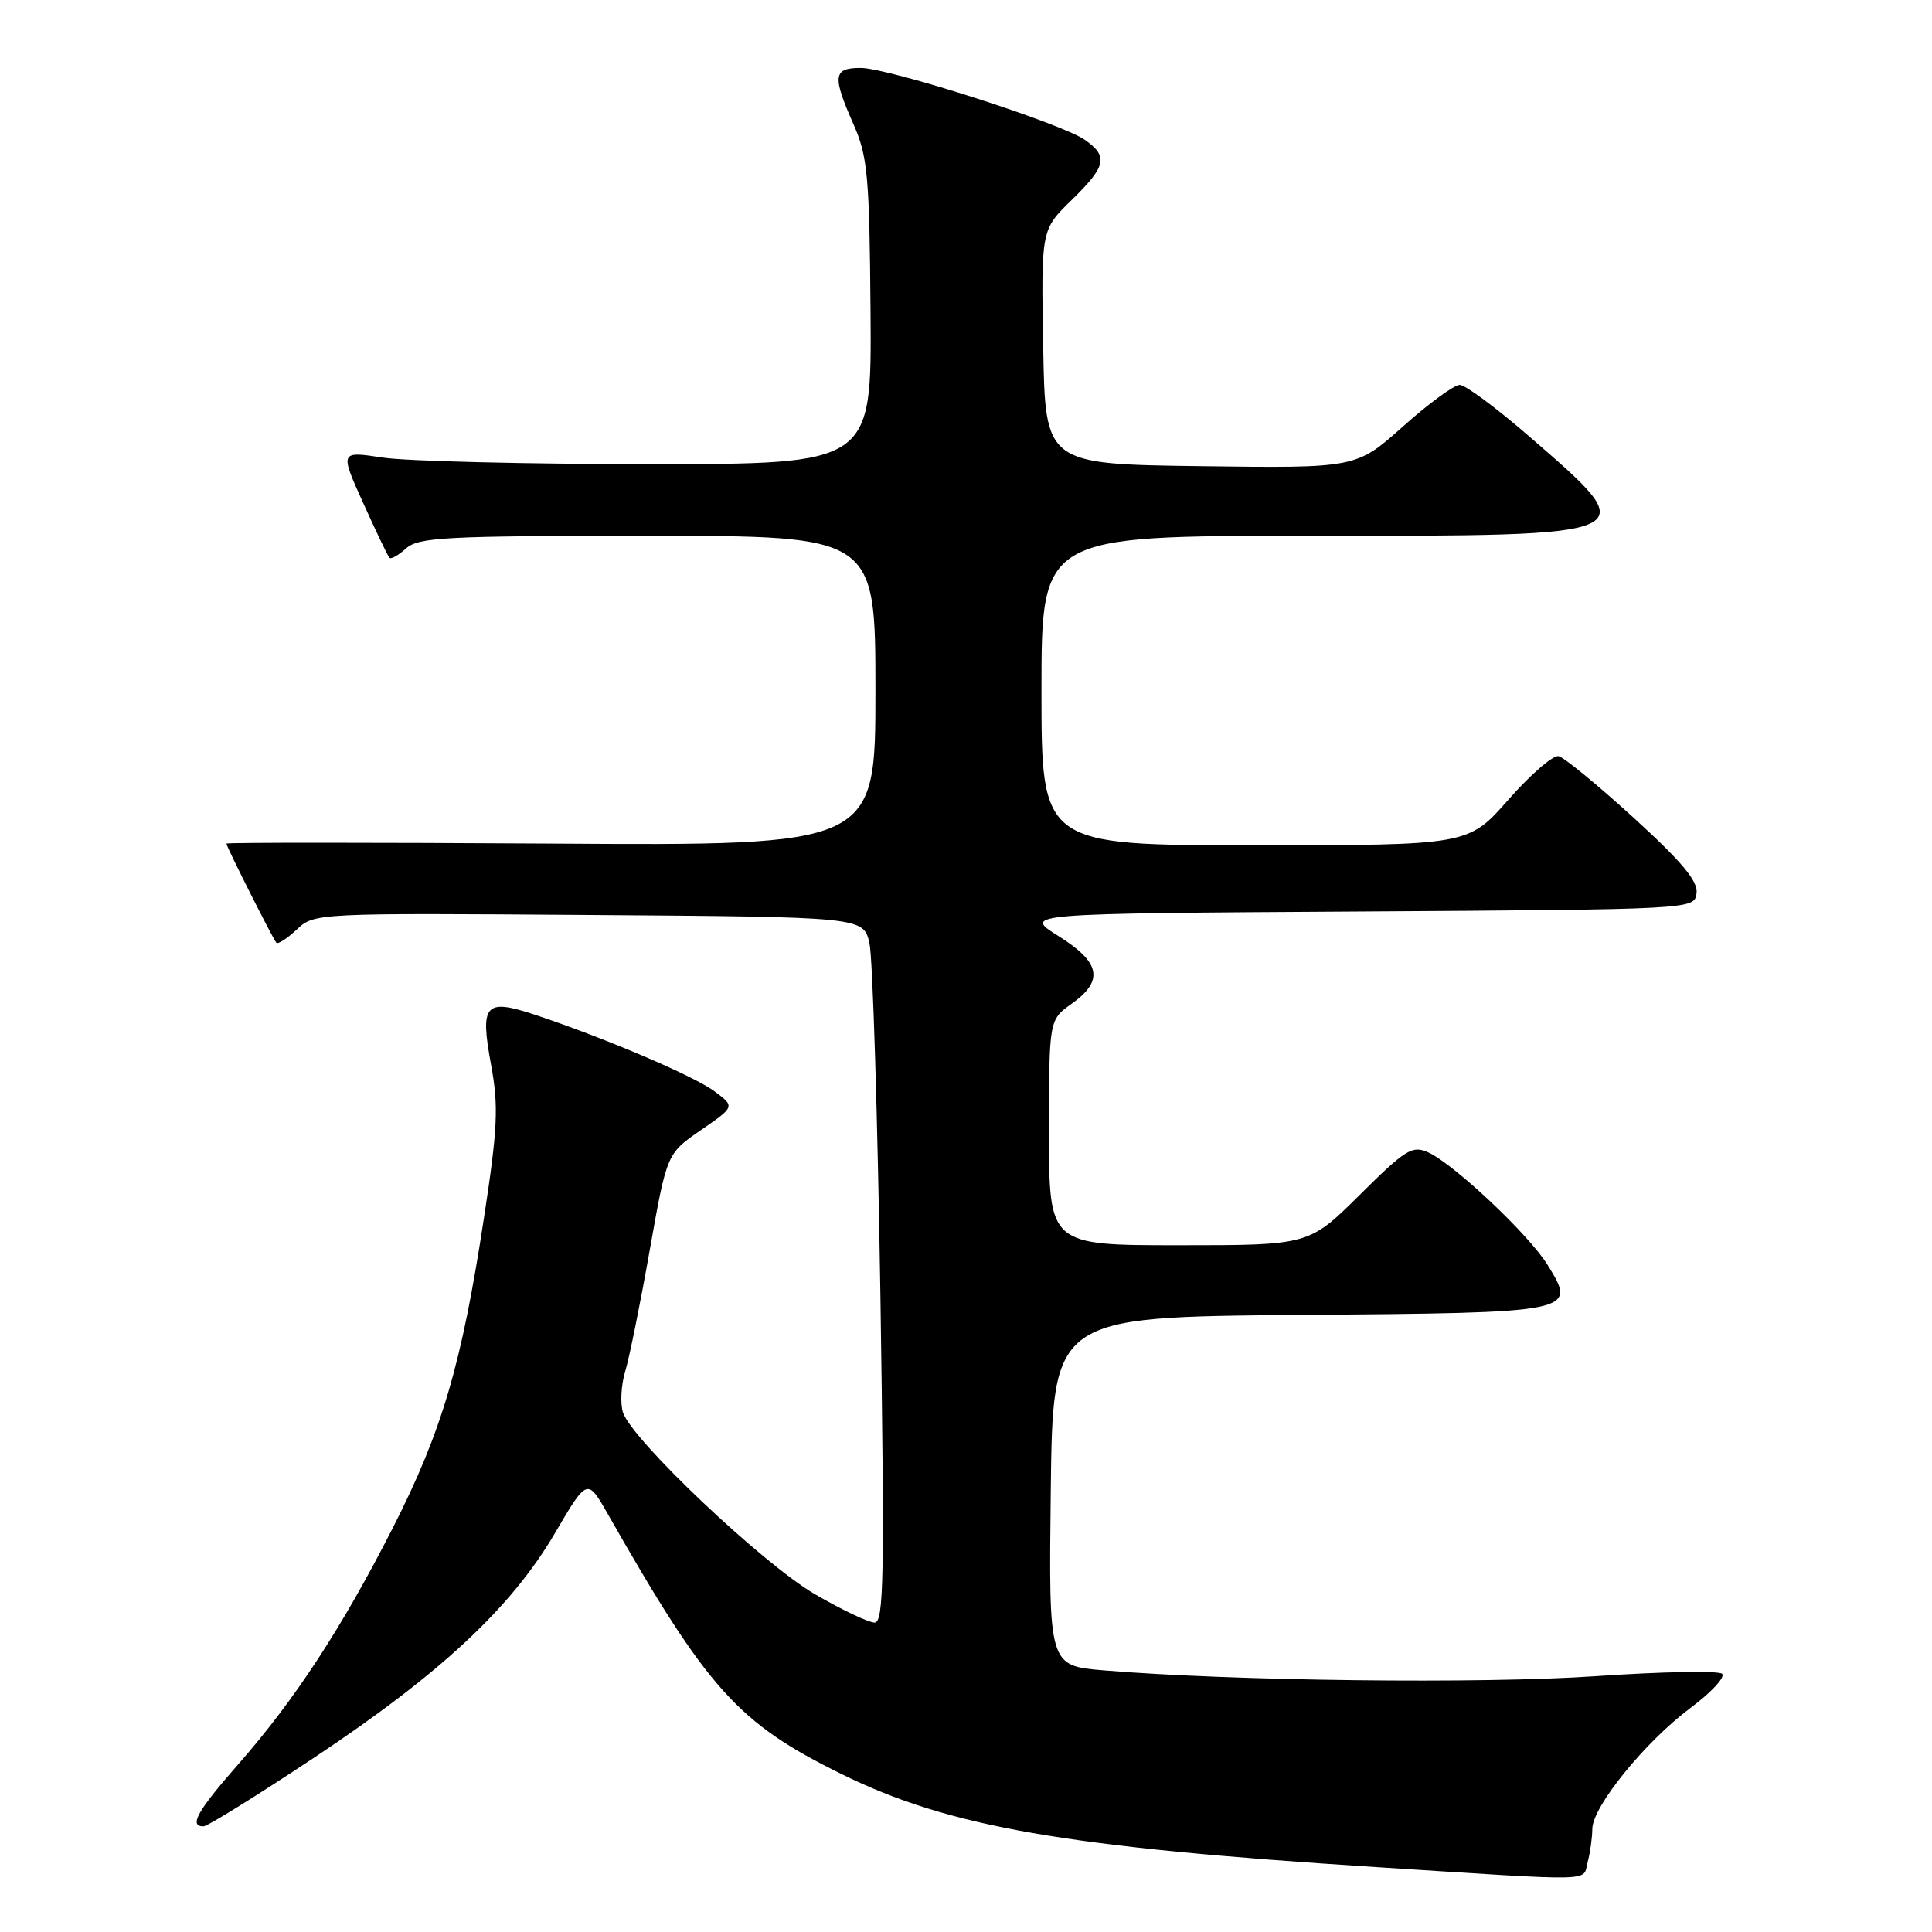 <?xml version="1.0" encoding="UTF-8" standalone="no"?>
<!DOCTYPE svg PUBLIC "-//W3C//DTD SVG 1.1//EN" "http://www.w3.org/Graphics/SVG/1.1/DTD/svg11.dtd" >
<svg xmlns="http://www.w3.org/2000/svg" xmlns:xlink="http://www.w3.org/1999/xlink" version="1.1" viewBox="0 0 256 256">
 <g >
 <path fill="currentColor"
d=" M 210.37 246.75 C 210.70 245.51 210.98 243.53 210.99 242.34 C 211.01 239.39 217.97 230.81 224.01 226.30 C 226.75 224.26 228.63 222.23 228.19 221.79 C 227.76 221.36 220.23 221.50 211.45 222.10 C 196.41 223.14 163.15 222.74 146.23 221.33 C 138.96 220.72 138.96 220.72 139.23 197.61 C 139.50 174.50 139.50 174.50 172.14 174.24 C 208.91 173.94 208.97 173.93 205.05 167.59 C 202.58 163.59 192.69 154.27 189.25 152.70 C 187.14 151.74 186.26 152.28 180.18 158.32 C 173.45 165.00 173.45 165.00 156.22 165.00 C 139.00 165.00 139.00 165.00 139.00 150.07 C 139.00 135.14 139.00 135.14 142.00 133.00 C 146.31 129.93 145.84 127.53 140.25 124.03 C 135.50 121.05 135.50 121.05 180.00 120.78 C 224.50 120.50 224.50 120.50 224.80 118.37 C 225.03 116.79 222.90 114.23 216.48 108.37 C 211.73 104.04 207.25 100.36 206.53 100.20 C 205.80 100.03 202.81 102.62 199.88 105.95 C 194.56 112.00 194.56 112.00 166.28 112.00 C 138.00 112.00 138.00 112.00 138.00 91.50 C 138.00 71.00 138.00 71.00 173.31 71.00 C 218.39 71.00 218.01 71.17 202.54 57.75 C 198.26 54.04 194.16 51.00 193.42 51.00 C 192.68 51.00 189.29 53.48 185.89 56.52 C 179.70 62.04 179.70 62.04 159.10 61.77 C 138.50 61.50 138.50 61.50 138.23 45.98 C 137.95 30.45 137.95 30.45 141.98 26.52 C 146.60 22.01 146.88 20.73 143.75 18.53 C 140.63 16.34 117.76 9.00 114.04 9.00 C 110.39 9.00 110.26 10.06 113.10 16.48 C 114.97 20.73 115.21 23.29 115.35 41.36 C 115.50 61.50 115.50 61.50 86.00 61.50 C 69.78 61.50 53.92 61.11 50.76 60.64 C 45.02 59.77 45.02 59.77 48.12 66.64 C 49.82 70.41 51.39 73.68 51.60 73.91 C 51.81 74.14 52.81 73.57 53.82 72.66 C 55.45 71.19 59.12 71.00 85.83 71.00 C 116.00 71.00 116.00 71.00 116.00 91.53 C 116.00 112.06 116.00 112.06 73.00 111.78 C 49.35 111.63 30.00 111.63 30.00 111.78 C 30.00 112.19 36.17 124.42 36.62 124.92 C 36.83 125.15 38.05 124.36 39.33 123.16 C 41.64 120.99 41.84 120.98 78.04 121.24 C 114.42 121.50 114.42 121.50 115.21 125.00 C 115.64 126.92 116.29 147.96 116.66 171.75 C 117.22 208.91 117.12 215.00 115.89 215.00 C 115.10 215.00 111.55 213.31 108.00 211.25 C 101.09 207.24 83.69 190.76 82.54 187.14 C 82.17 185.95 82.30 183.51 82.84 181.73 C 83.38 179.96 84.84 172.73 86.09 165.67 C 88.36 152.85 88.36 152.85 92.88 149.74 C 97.39 146.63 97.39 146.63 94.70 144.62 C 91.95 142.57 80.20 137.56 70.95 134.48 C 64.25 132.26 63.58 133.01 65.07 141.10 C 66.08 146.60 65.95 149.46 64.12 161.43 C 61.17 180.79 58.57 189.64 52.05 202.45 C 45.31 215.69 39.03 225.29 31.54 233.81 C 26.14 239.97 25.00 242.00 26.96 242.00 C 27.49 242.00 34.12 237.88 41.71 232.84 C 58.36 221.77 67.73 213.04 73.52 203.17 C 77.82 195.84 77.82 195.84 80.57 200.67 C 93.79 223.88 97.76 228.30 111.50 235.07 C 125.77 242.10 141.20 244.78 182.50 247.41 C 212.11 249.30 209.67 249.35 210.37 246.75 Z "/>
</g>
</svg>